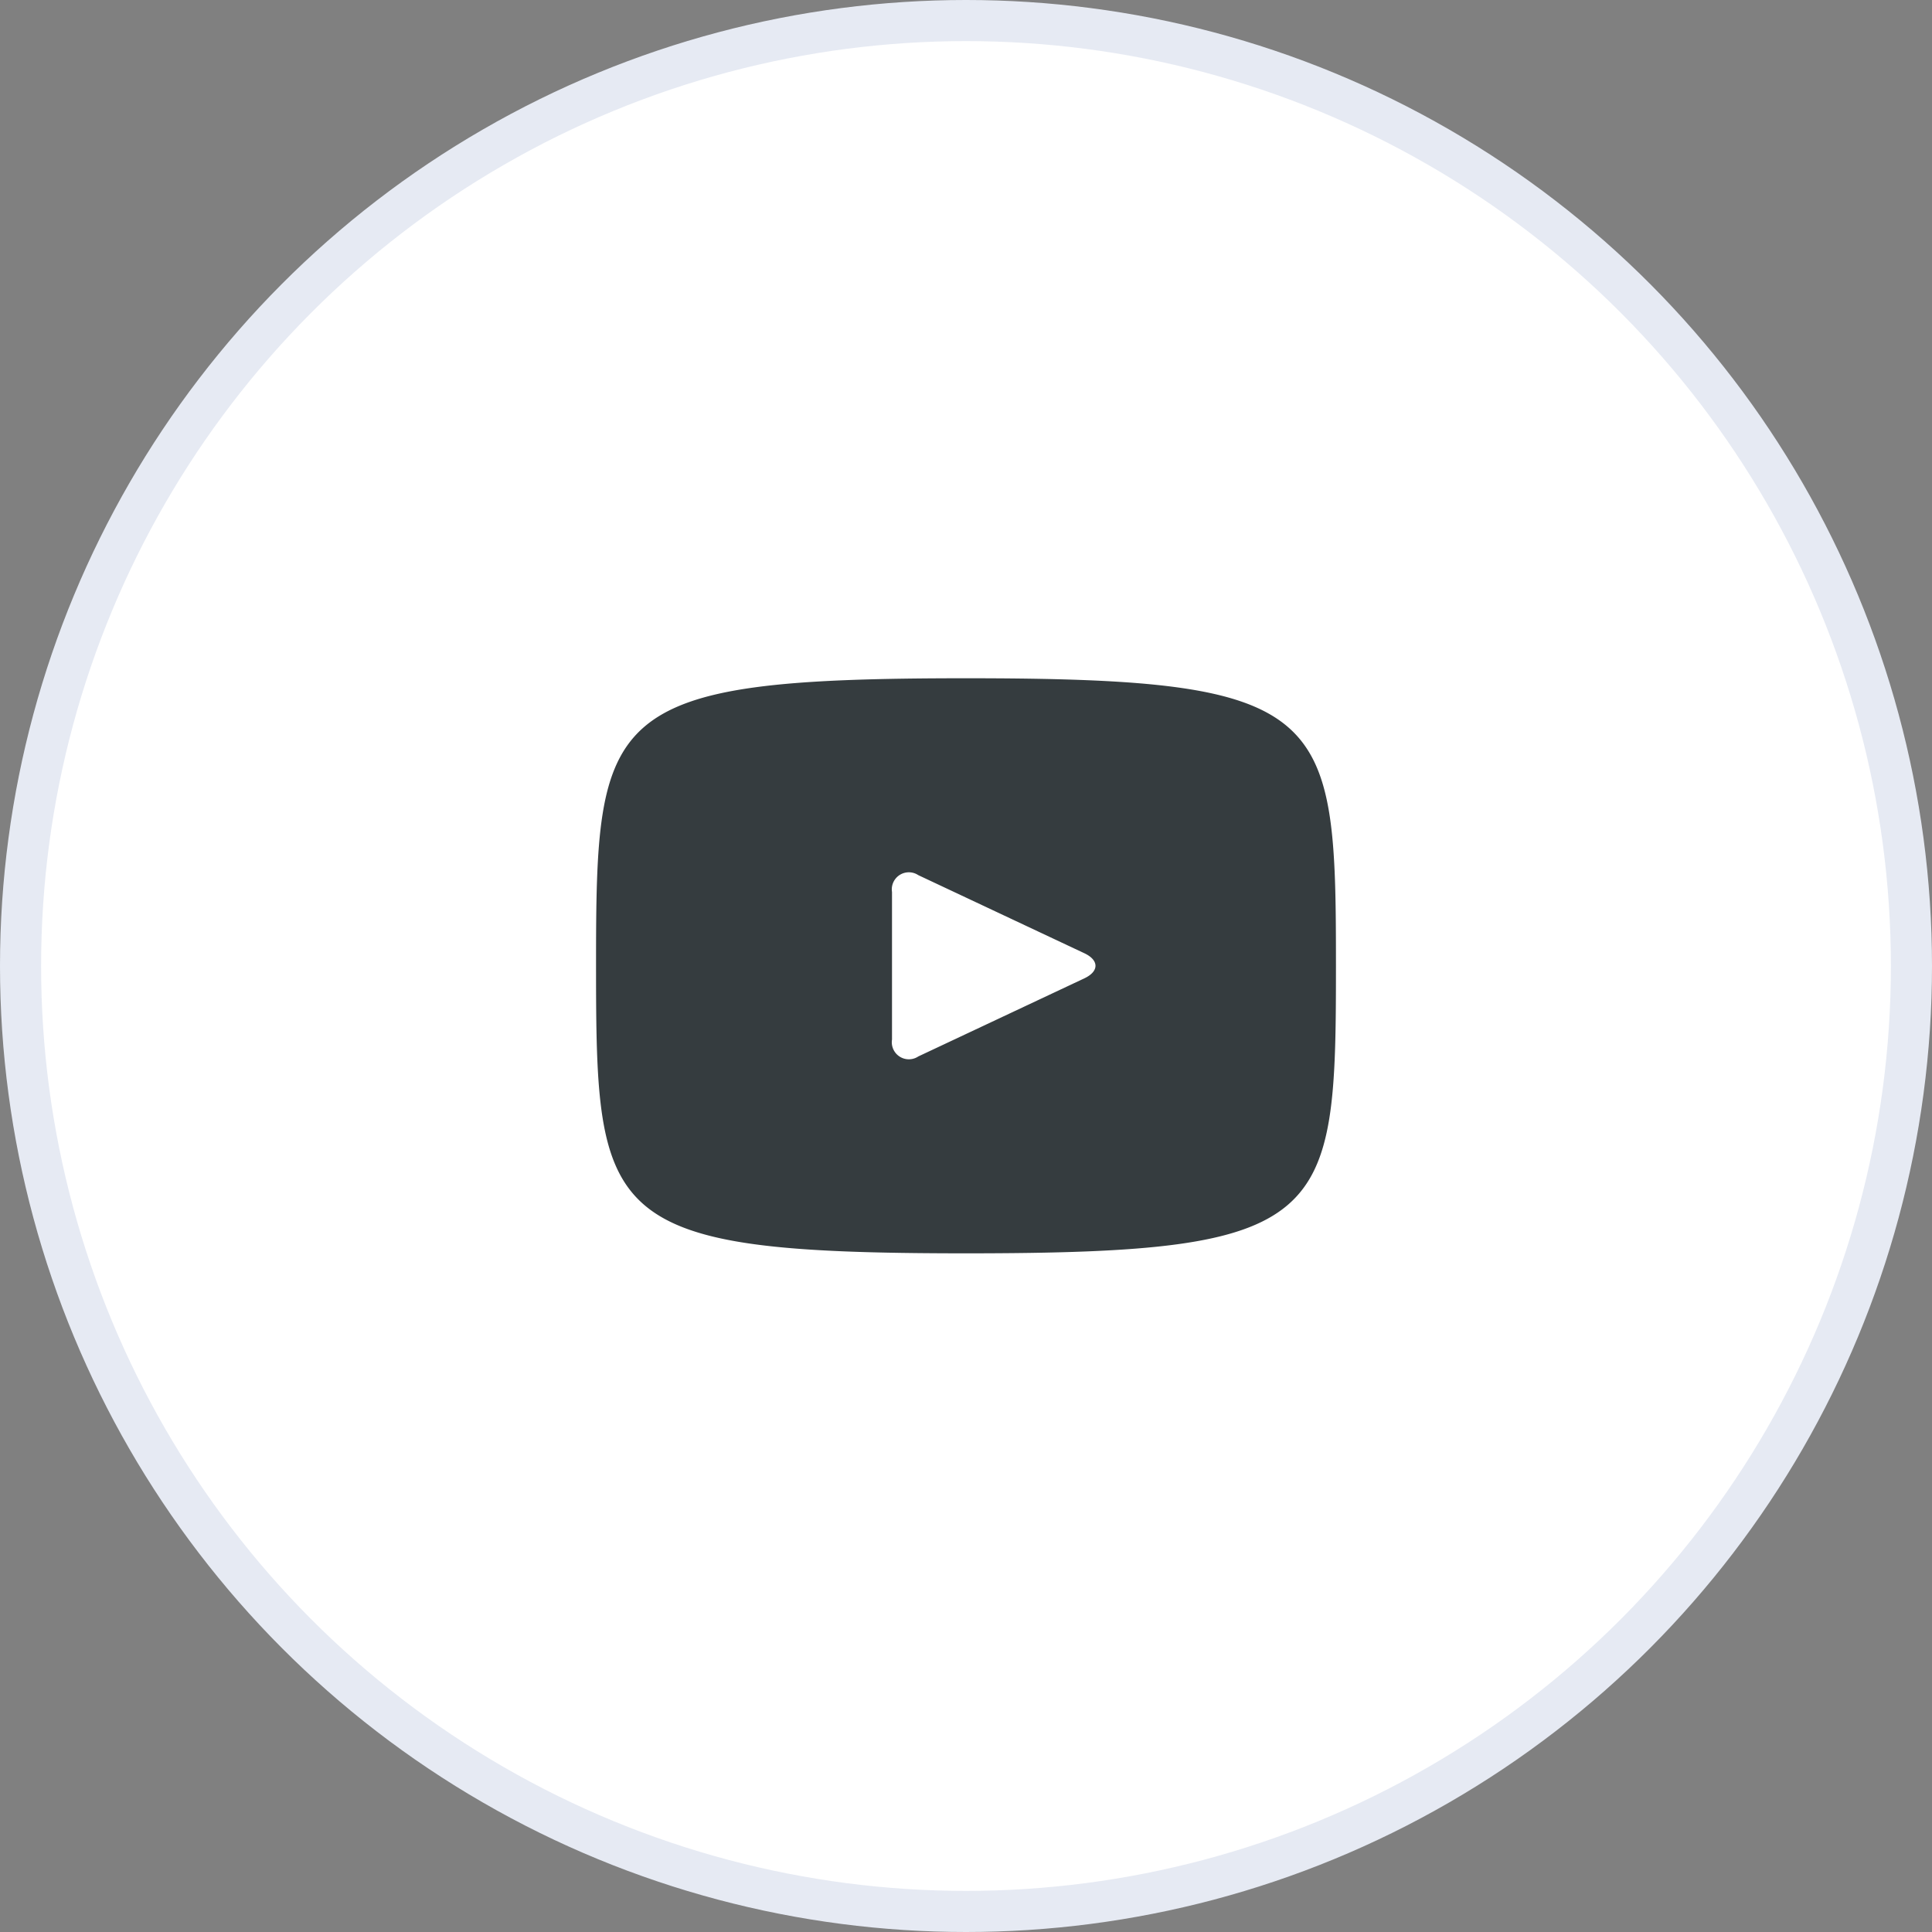<svg id="youtube" xmlns="http://www.w3.org/2000/svg" width="47" height="47" viewBox="0 0 47 47">
  <rect x="0" y="0" width="47" height="47" fill="#808080" stroke="none"/>
<defs>
    <style>
      .cls-1 {
        fill: #fff;
        stroke: #e6eaf3;
        stroke-width: 1px;
      }

      .cls-2 {
        fill: #353c3f;
        fill-rule: evenodd;
      }
    </style>
  </defs>
  <circle id="Ellipse_8_copy_4" data-name="Ellipse 8 copy 4" class="cls-1" cx="23.5" cy="23.5" r="23"/>
  <path id="youtube-2" data-name="youtube" class="cls-2" d="M1400,3585c-8.85,0-9,.8-9,7s0.15,6.99,9,6.99,9-.79,9-6.99S1408.85,3585,1400,3585Zm2.88,7.3-4.04,1.9a0.415,0.415,0,0,1-.64-0.41v-3.59a0.415,0.415,0,0,1,.64-0.41l4.04,1.9C1403.24,3591.86,1403.24,3592.13,1402.88,3592.3Z" transform="translate(-1376.5 -3568.5)"/>
</svg>
